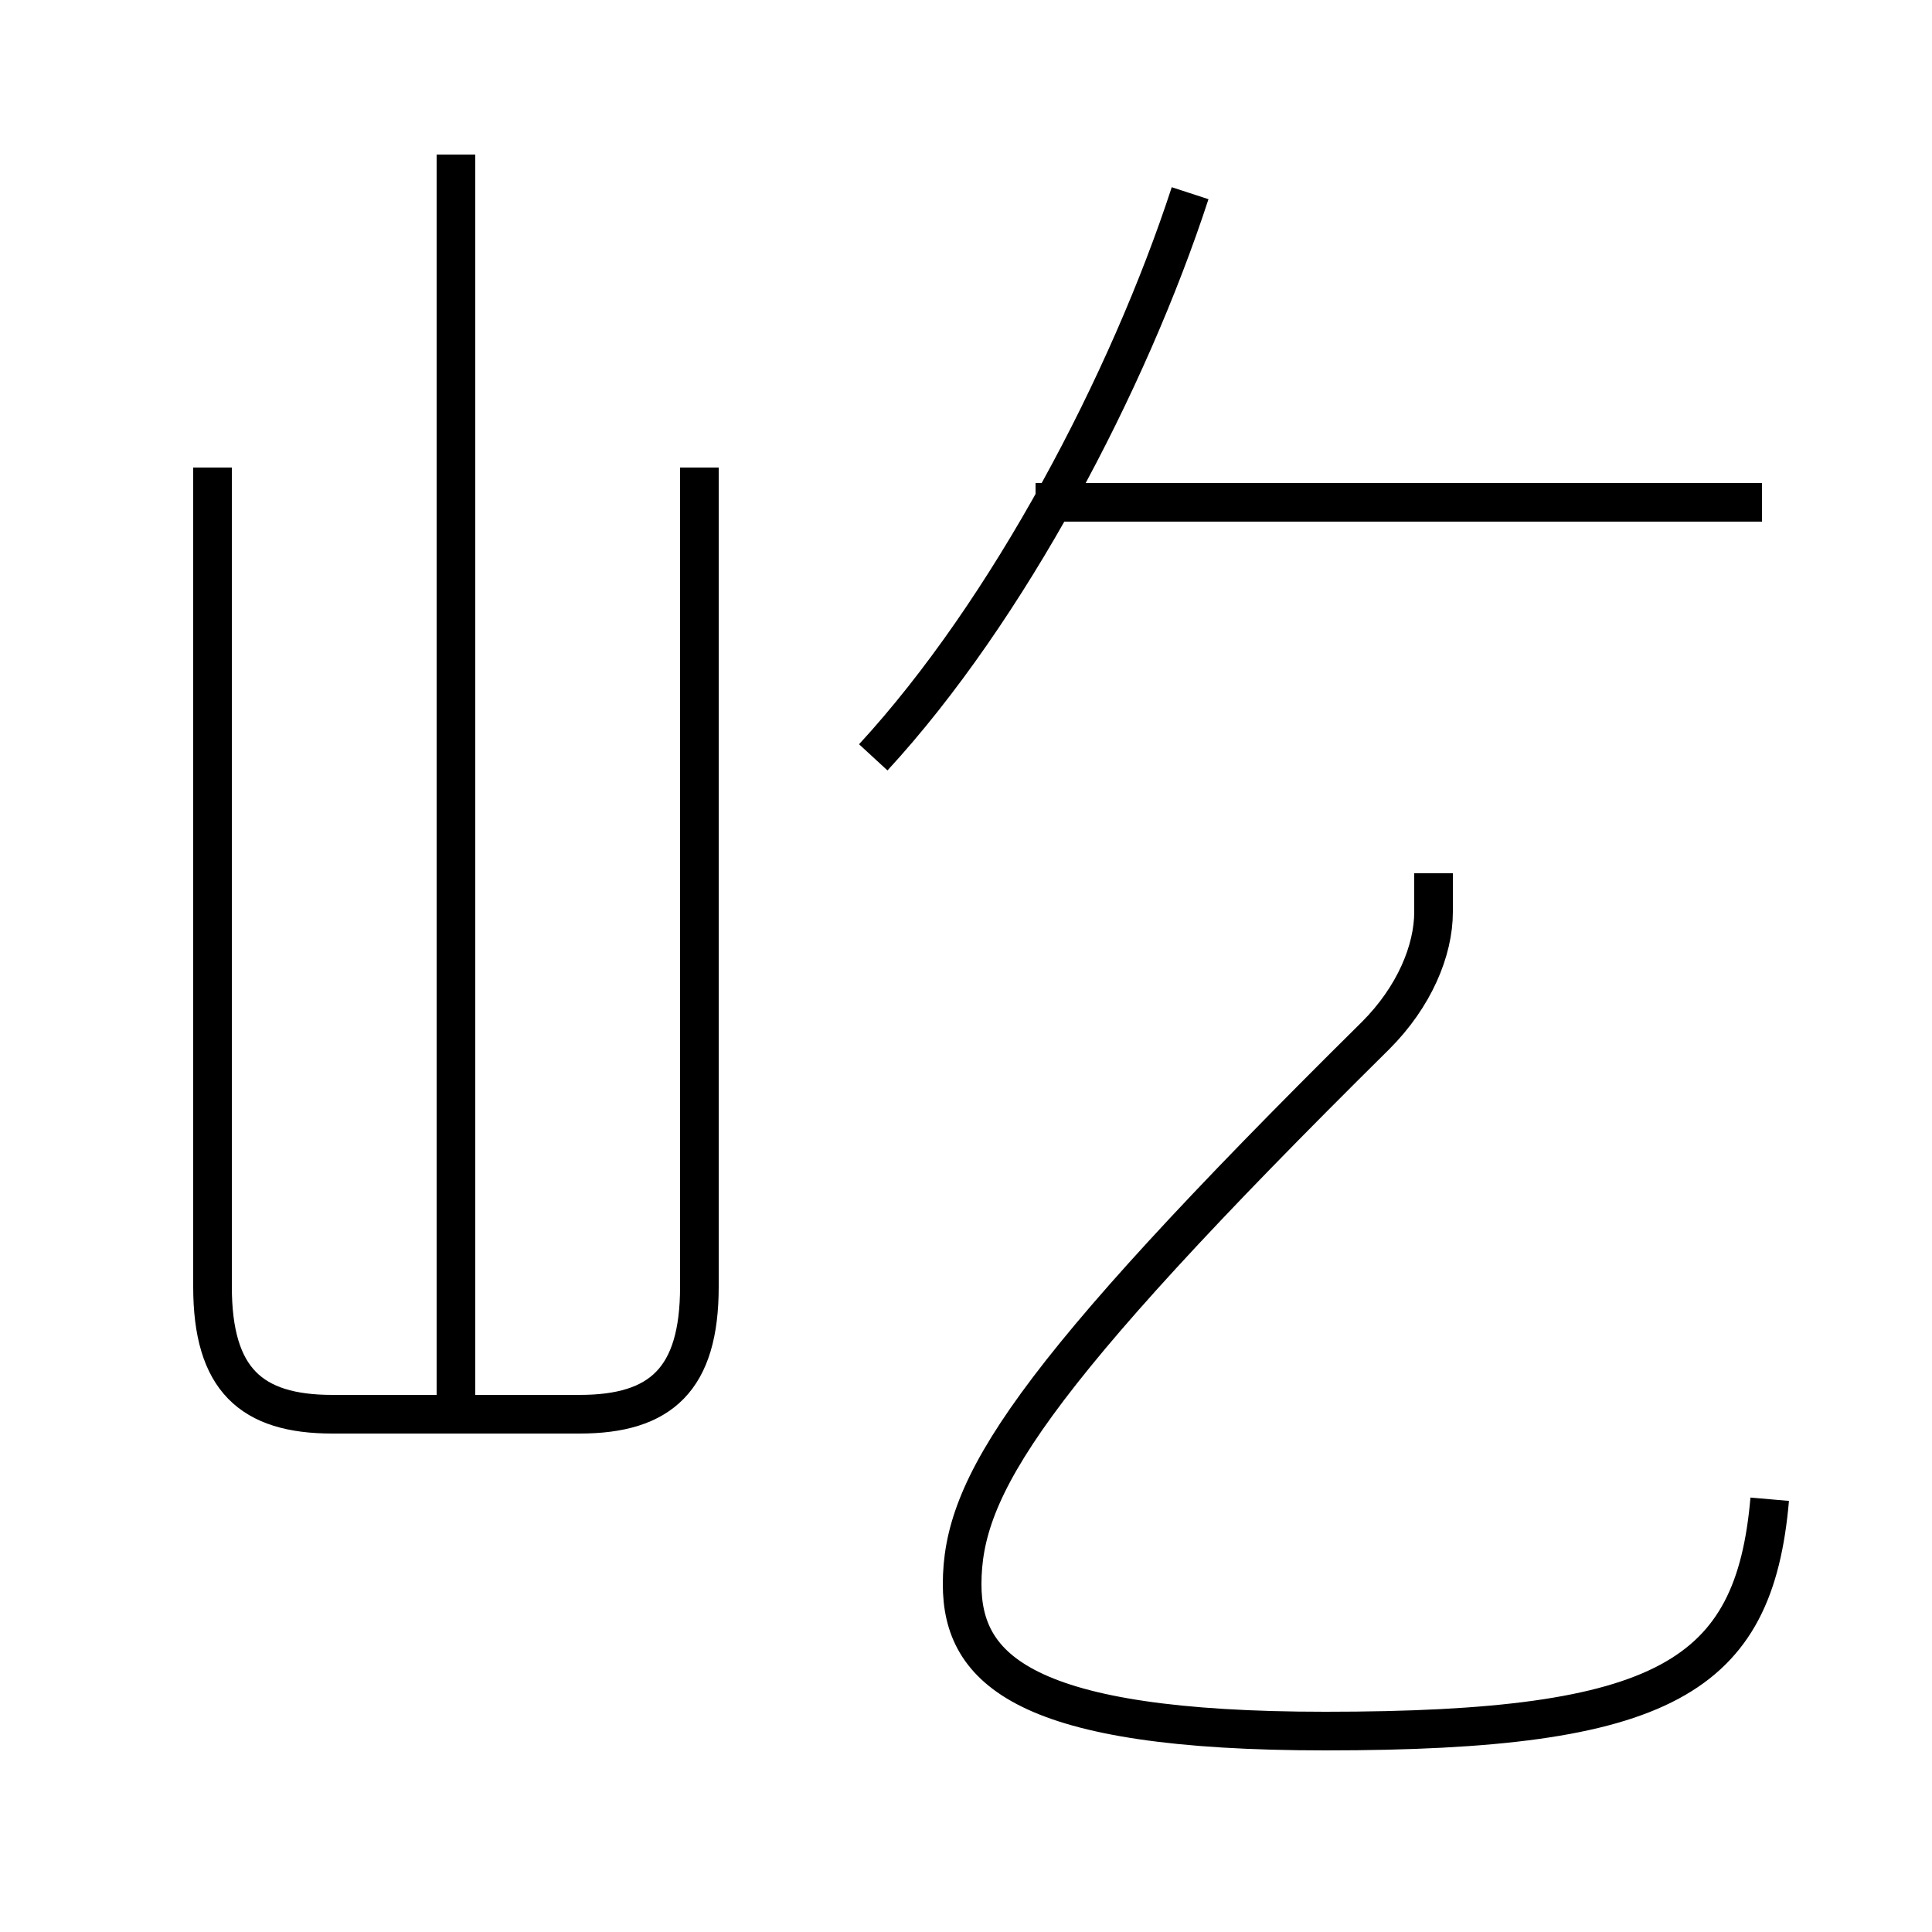 <?xml version='1.0' encoding='utf8'?>
<svg viewBox="0.0 -44.0 50.0 50.0" version="1.1" xmlns="http://www.w3.org/2000/svg">
<rect x="0.0" y="-44.0" width="50.0" height="50.0" fill="#808080" stroke="none"/>
<rect x="-1000" y="-1000" width="2000" height="2000" stroke="white" fill="white"/>
<g style="fill:none; stroke:#000000;  stroke-width:1">
<path d="M 22.6 24.4 C 26.1 28.2 29.2 34.1 30.8 39.0 M 45.6 31.0 L 26.8 31.0 M 5.5 31.9 L 5.5 10.7 C 5.5 8.3 6.5 7.4 8.6 7.4 L 15.0 7.4 C 17.1 7.4 18.1 8.3 18.1 10.7 L 18.1 31.9 M 11.8 7.6 L 11.8 40.0 M 45.8 5.2 C 45.4 0.6 43.1 -0.8 34.3 -0.8 C 26.5 -0.8 24.9 0.8 24.9 3.0 C 24.9 5.5 26.5 8.2 35.6 17.2 C 36.6 18.2 37.1 19.4 37.1 20.4 L 37.1 21.4 " transform="scale(1, -1)" />
</g>
</svg>